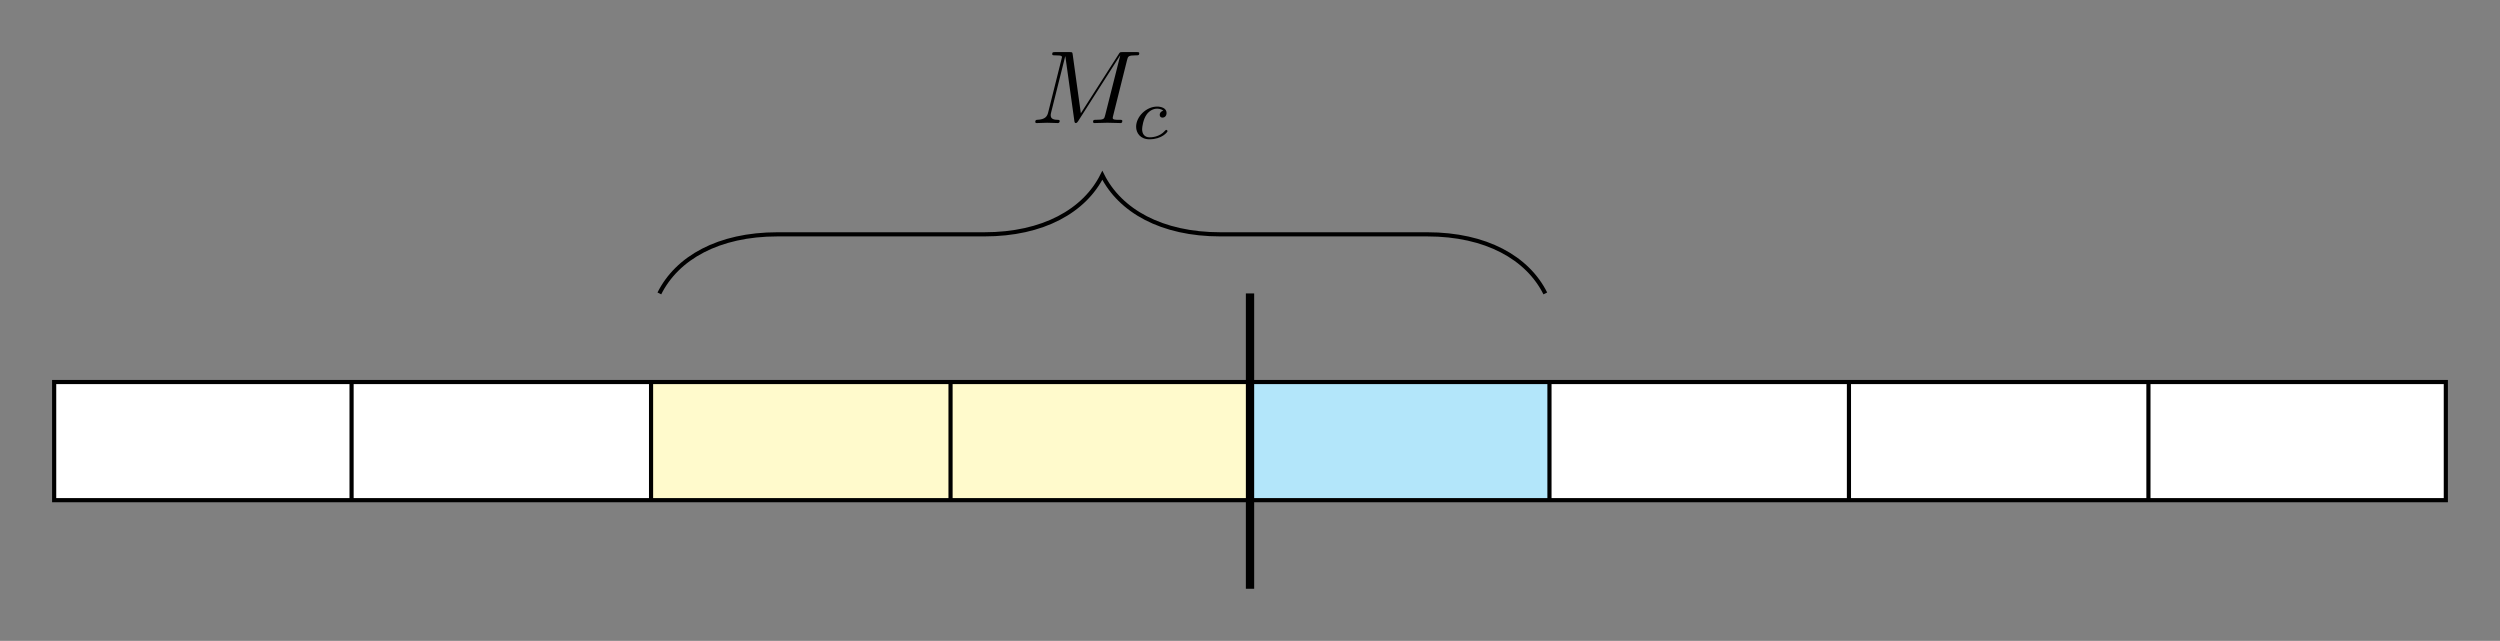<?xml version="1.0" encoding="UTF-8" standalone="no"?>
<svg
   width="239.965pt"
   height="61.513pt"
   viewBox="0 0 239.965 61.513"
   version="1.1"
   id="svg49"
   xmlns:xlink="http://www.w3.org/1999/xlink"
   xmlns="http://www.w3.org/2000/svg"
   xmlns:svg="http://www.w3.org/2000/svg">
  <rect x="0" y="0" width="239.965" height="61.513" fill="#808080" stroke="none"/>
  <defs
     id="defs16">
    <g
       id="g14">
      <symbol
         overflow="visible"
         id="glyph0-0">
        <path
           style="stroke:none"
           d=""
           id="path2" />
      </symbol>
      <symbol
         overflow="visible"
         id="glyph0-1">
        <path
           style="stroke:none"
           d="M 9.234,-6.047 C 9.328,-6.406 9.344,-6.5 10.094,-6.5 c 0.219,0 0.312,0 0.312,-0.203 0,-0.109 -0.094,-0.109 -0.266,-0.109 h -1.312 c -0.266,0 -0.281,0 -0.391,0.188 L 4.797,-0.938 4.016,-6.578 C 3.984,-6.812 3.969,-6.812 3.703,-6.812 H 2.344 c -0.188,0 -0.297,0 -0.297,0.188 0,0.125 0.094,0.125 0.281,0.125 0.141,0 0.312,0.016 0.438,0.016 0.156,0.031 0.219,0.047 0.219,0.172 0,0.031 -0.016,0.062 -0.047,0.188 l -1.266,5.062 c -0.094,0.406 -0.266,0.719 -1.078,0.75 -0.047,0 -0.172,0.016 -0.172,0.188 0,0.094 0.062,0.125 0.141,0.125 0.312,0 0.656,-0.031 1,-0.031 C 1.891,-0.031 2.25,0 2.578,0 c 0.047,0 0.188,0 0.188,-0.203 0,-0.109 -0.109,-0.109 -0.188,-0.109 -0.562,0 -0.672,-0.203 -0.672,-0.438 0,-0.062 0,-0.125 0.031,-0.234 L 3.297,-6.406 H 3.312 l 0.859,6.172 C 4.188,-0.109 4.203,0 4.312,0 4.422,0 4.484,-0.109 4.531,-0.172 l 4.031,-6.312 h 0.016 l -1.438,5.703 c -0.094,0.391 -0.109,0.469 -0.906,0.469 -0.156,0 -0.266,0 -0.266,0.188 C 5.969,0 6.078,0 6.109,0 6.391,0 7.062,-0.031 7.344,-0.031 7.75,-0.031 8.188,0 8.594,0 8.656,0 8.781,0 8.781,-0.203 8.781,-0.312 8.688,-0.312 8.5,-0.312 c -0.359,0 -0.641,0 -0.641,-0.172 0,-0.047 0,-0.062 0.047,-0.25 z m 0,0"
           id="path5" />
      </symbol>
      <symbol
         overflow="visible"
         id="glyph1-0">
        <path
           style="stroke:none"
           d=""
           id="path8" />
      </symbol>
      <symbol
         overflow="visible"
         id="glyph1-1">
        <path
           style="stroke:none"
           d="m 3.047,-2.672 c -0.25,0.047 -0.344,0.234 -0.344,0.391 0,0.188 0.141,0.266 0.266,0.266 0.156,0 0.391,-0.109 0.391,-0.453 0,-0.469 -0.531,-0.609 -0.906,-0.609 -1.047,0 -2.016,0.969 -2.016,1.938 0,0.594 0.406,1.203 1.281,1.203 1.188,0 1.734,-0.688 1.734,-0.781 0,-0.047 -0.062,-0.125 -0.125,-0.125 -0.031,0 -0.047,0.016 -0.109,0.078 C 2.672,-0.125 1.859,-0.125 1.734,-0.125 c -0.5,0 -0.719,-0.344 -0.719,-0.781 0,-0.188 0.094,-0.953 0.453,-1.438 0.266,-0.344 0.625,-0.531 0.984,-0.531 0.094,0 0.422,0.016 0.594,0.203 z m 0,0"
           id="path11" />
      </symbol>
    </g>
  </defs>
  <g
     id="surface1"
     transform="translate(-52.461,-77.698)">
    <path
       style="fill:#ffffff;fill-opacity:1;fill-rule:nonzero;stroke:none"
       d="M 86.207,125.707 H 57.66 v -11.34 h 28.547 z m 0,0"
       id="path18" />
    <path
       style="fill:#ffffff;fill-opacity:1;fill-rule:nonzero;stroke:none"
       d="M 114.953,125.707 H 86.207 v -11.34 h 28.746 z m 0,0"
       id="path20" />
    <path
       style="fill:#fffacc;fill-opacity:1;fill-rule:nonzero;stroke:none"
       d="m 143.699,125.707 h -28.746 v -11.34 h 28.746 z m 0,0"
       id="path22" />
    <path
       style="fill:#fffacc;fill-opacity:1;fill-rule:nonzero;stroke:none"
       d="m 172.445,125.707 h -28.746 v -11.34 h 28.746 z m 0,0"
       id="path24" />
    <path
       style="fill:#b3e6fa;fill-opacity:1;fill-rule:nonzero;stroke:none"
       d="m 201.188,125.707 h -28.742 v -11.34 h 28.742 z m 0,0"
       id="path26" />
    <path
       style="fill:#ffffff;fill-opacity:1;fill-rule:nonzero;stroke:none"
       d="M 229.934,125.707 H 201.188 v -11.34 h 28.746 z m 0,0"
       id="path28" />
    <path
       style="fill:#ffffff;fill-opacity:1;fill-rule:nonzero;stroke:none"
       d="m 258.68,125.707 h -28.746 v -11.34 h 28.746 z m 0,0"
       id="path30" />
    <path
       style="fill:#ffffff;fill-opacity:1;fill-rule:nonzero;stroke:none"
       d="m 287.227,125.707 h -28.547 v -11.34 h 28.547 z m 0,0"
       id="path32" />
    <path
       style="fill:none;stroke:#000000;stroke-width:0.399;stroke-linecap:butt;stroke-linejoin:miter;stroke-miterlimit:10;stroke-opacity:1"
       d="m -114.784,-5.671 h 229.566 V 5.669 h -229.566 z M -86.237,5.669 V -5.671 M -57.491,5.669 V -5.671 M -28.745,5.669 V -5.671 M 0.001,5.669 V -5.671 M 28.744,5.669 V -5.671 M 57.49,5.669 V -5.671 M 86.236,5.669 V -5.671"
       transform="matrix(1,0,0,-1,172.444,120.036)"
       id="path34" />
    <path
       style="fill:none;stroke:#000000;stroke-width:0.797;stroke-linecap:butt;stroke-linejoin:miter;stroke-miterlimit:10;stroke-opacity:1"
       d="M 0.001,-14.175 V 14.173"
       transform="matrix(1,0,0,-1,172.444,120.036)"
       id="path36" />
    <path
       style="fill:none;stroke:#000000;stroke-width:0.399;stroke-linecap:butt;stroke-linejoin:miter;stroke-miterlimit:10;stroke-opacity:1"
       d="m -56.694,14.173 c 1.699,3.402 5.668,5.672 11.34,5.672 h 19.844 c 5.668,0 9.637,2.266 11.336,5.668 1.703,-3.402 5.672,-5.668 11.34,-5.668 h 19.844 c 5.668,0 9.637,-2.27 11.336,-5.672"
       transform="matrix(1,0,0,-1,172.444,120.036)"
       id="path38" />
    <g
       style="fill:#000000;fill-opacity:1"
       id="g42">
      <use
         xlink:href="#glyph0-1"
         x="151.409"
         y="89.51"
         id="use40" />
    </g>
    <g
       style="fill:#000000;fill-opacity:1"
       id="g46">
      <use
         xlink:href="#glyph1-1"
         x="161.074"
         y="91.004"
         id="use44" />
    </g>
  </g>
</svg>
